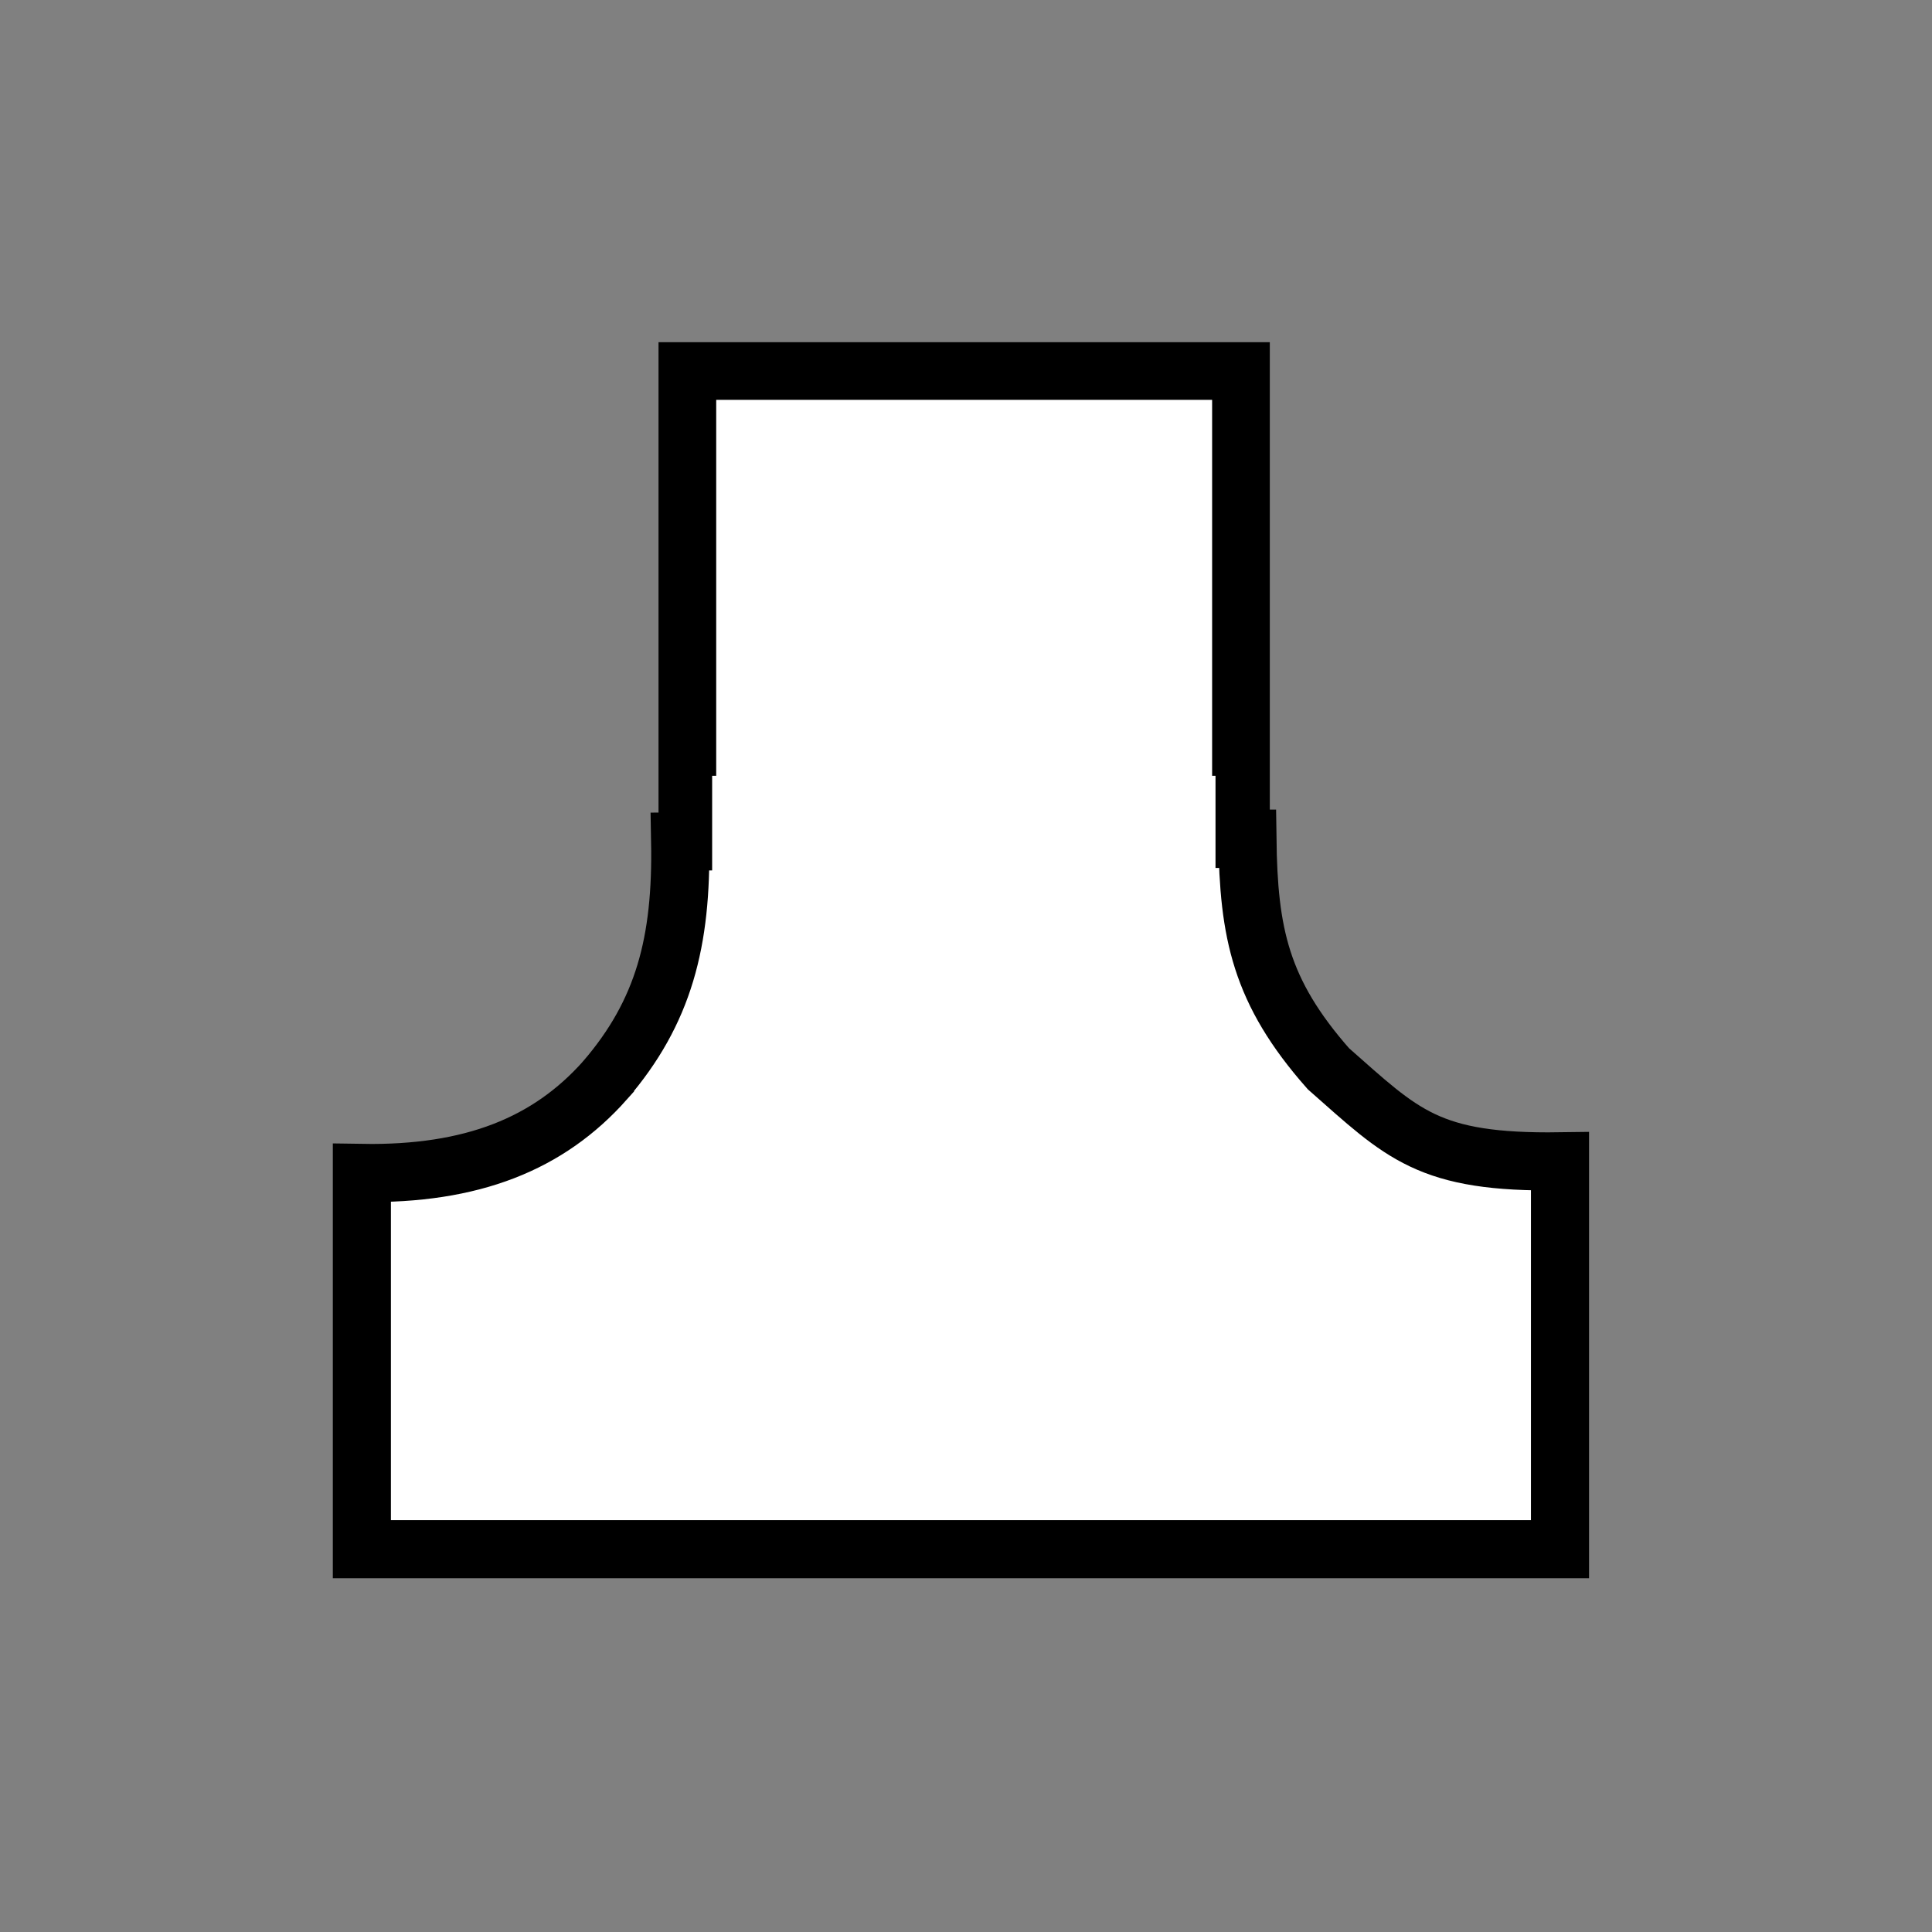 <svg xmlns="http://www.w3.org/2000/svg" width="100" height="100">
    <rect width="100%" height="100%" fill="#808080" stroke="none"/>
    <path fill="#fff" stroke="#000" stroke-linecap="round" stroke-width="2.986" d="M35.578 80.163V19.204h28.654v60.959z"/>
    <path fill="#fff" stroke="#000" stroke-width="3.007" d="M31.314 55.921c3.047-3.538 3.984-7.18 3.89-12.364l29.362-.143c.063 4.87.665 7.907 4.194 11.906 3.849 3.39 5.147 4.887 11.985 4.79v20.077H18.73V60.711c5.709.093 9.663-1.505 12.584-4.789z"/>
    <path fill="#fff" stroke="#fff" stroke-linecap="round" stroke-width="2.143" d="M37.932 53.151h23.911V41.225H37.932z"/>
</svg>
